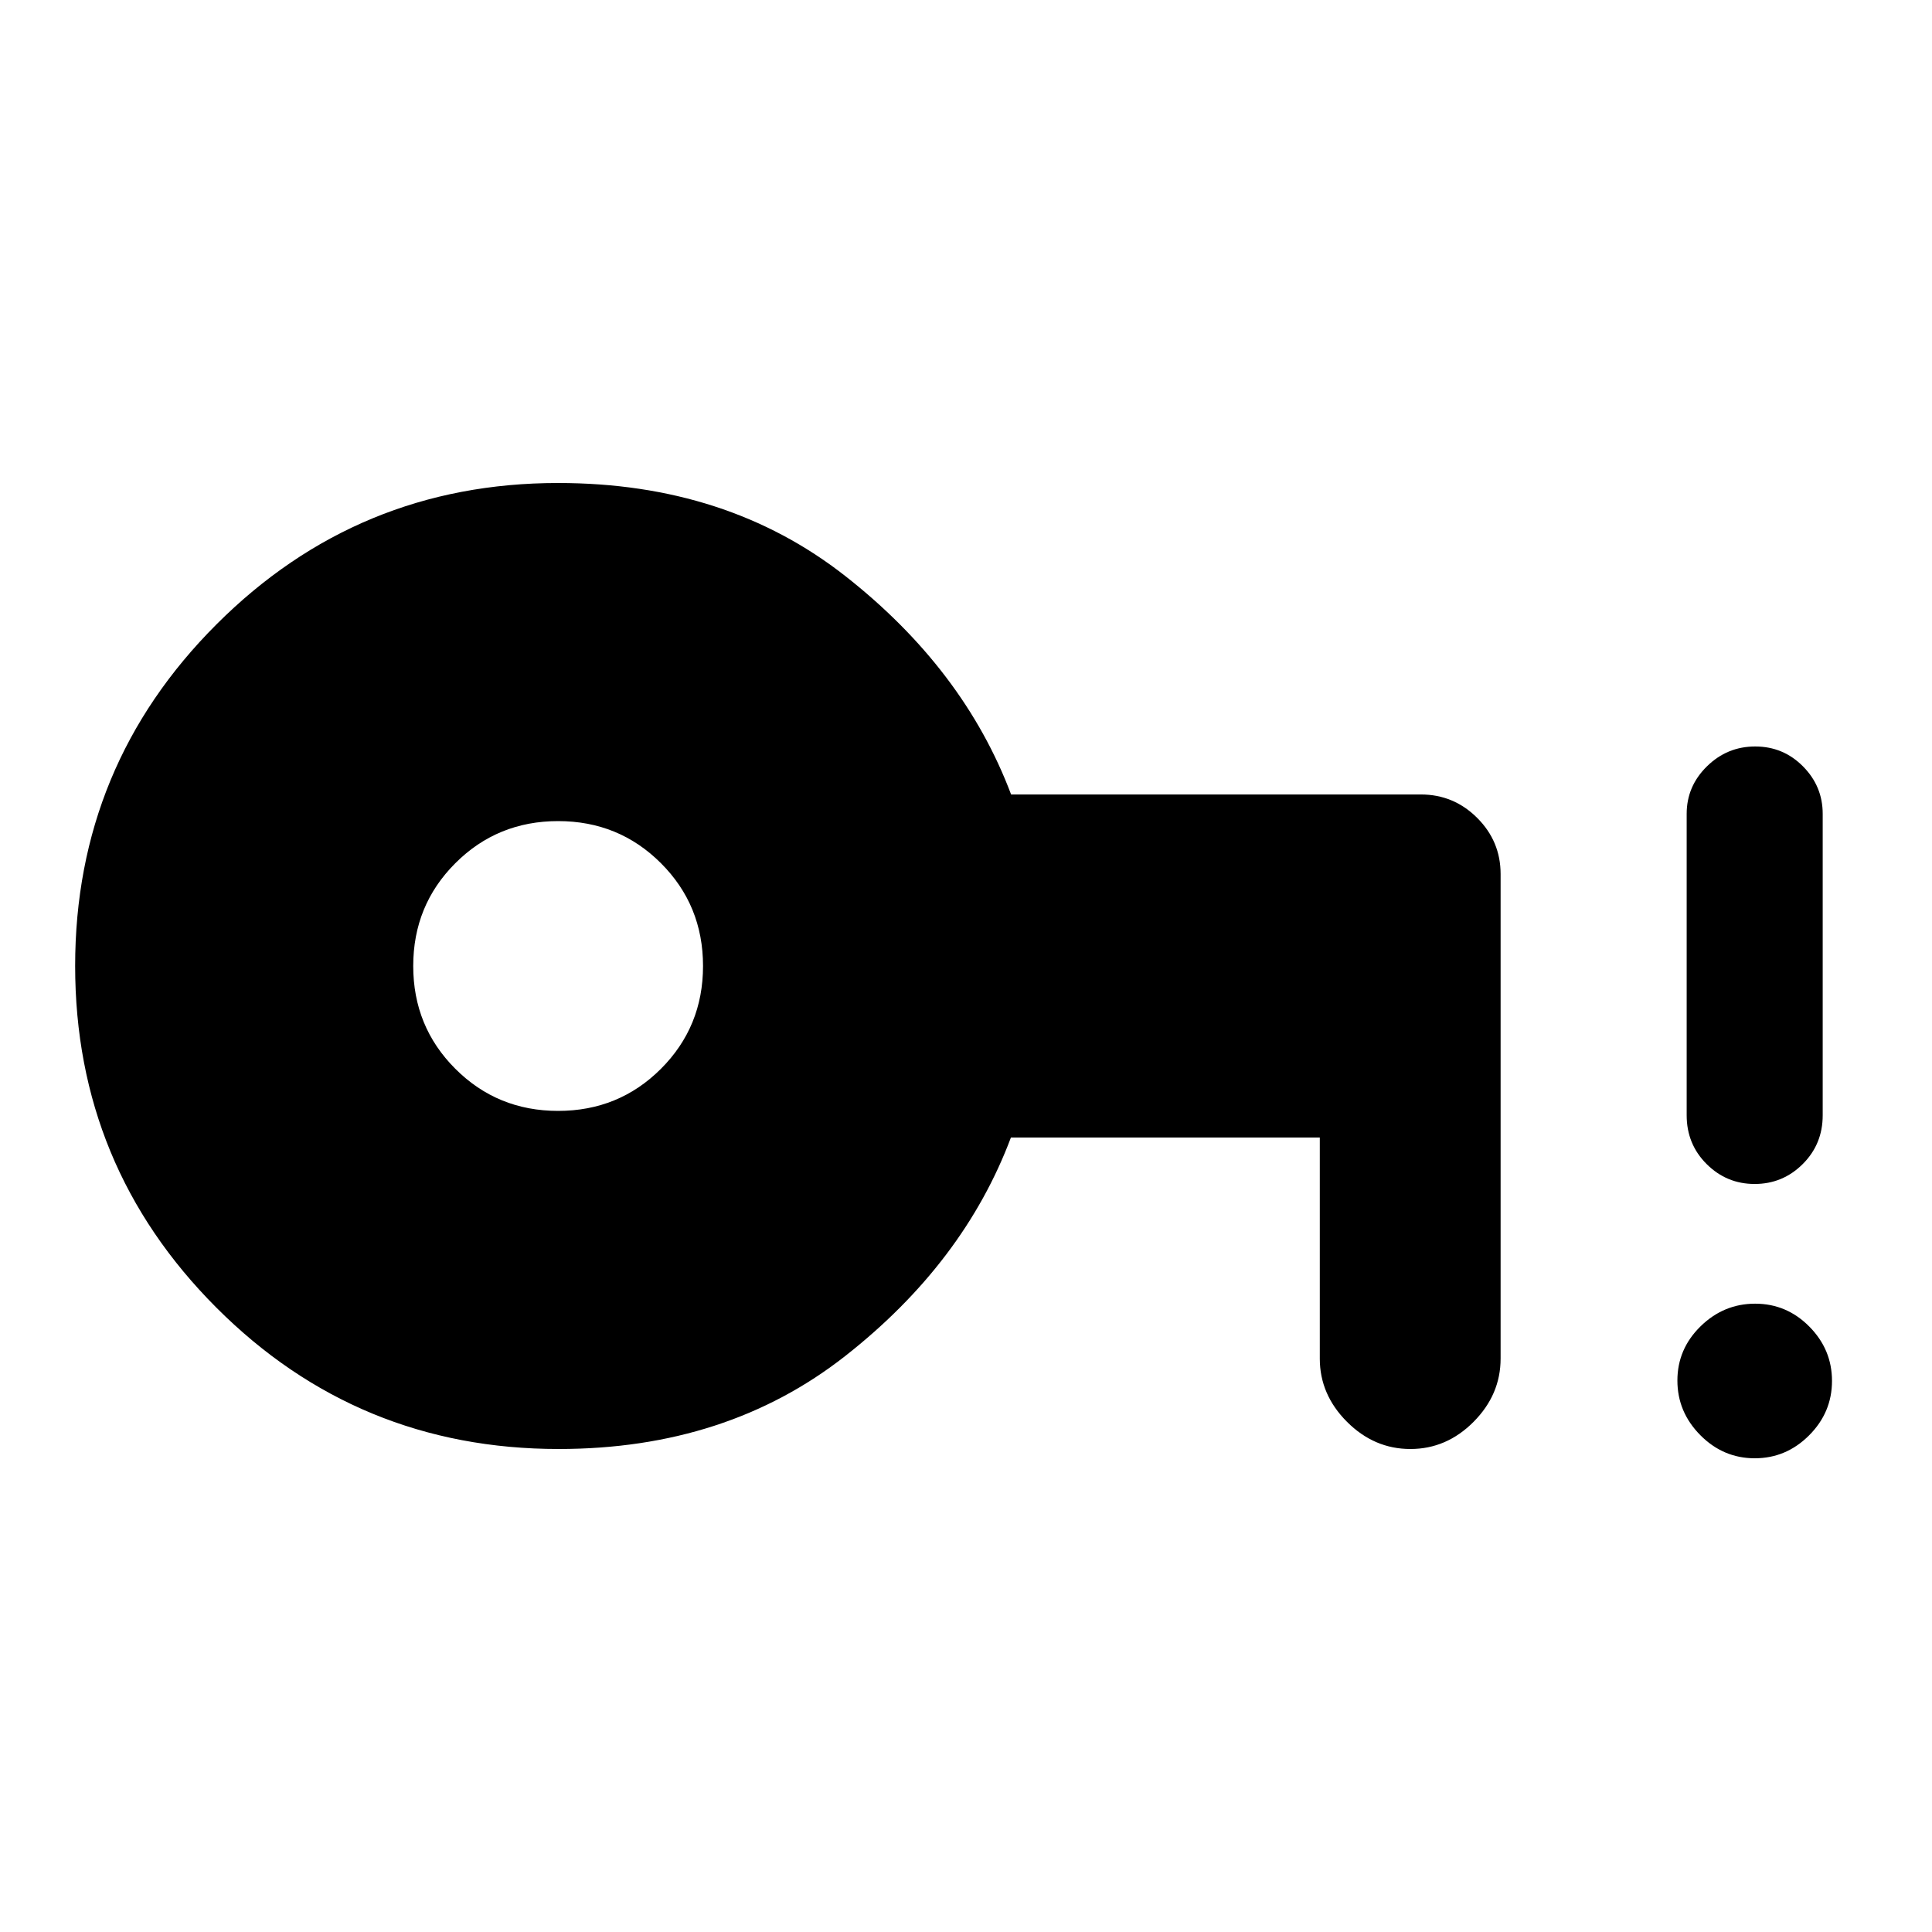 <svg xmlns="http://www.w3.org/2000/svg" height="40" viewBox="0 -960 960 960" width="40"><path d="M277.33-408q30.17 0 51.09-20.92 20.91-20.91 20.91-51.08 0-30.17-20.91-51.08Q307.5-552 277.33-552q-30.16 0-51.08 20.92-20.92 20.91-20.92 51.08 0 30.17 20.92 51.08Q247.17-408 277.33-408Zm.32 168q-99.98 0-170.15-70.26-70.16-70.26-70.16-169.77t70.24-169.74Q177.83-720 277.33-720q83.8 0 142.69 46.23 58.9 46.23 82.39 108.54h203.61q16.32 0 27.97 11.62 11.65 11.62 11.65 27.89v240.8q0 17.89-13.41 31.4Q718.81-240 700.81-240t-31.51-13.52q-13.5-13.51-13.5-31.4v-109.85H502.32q-23.4 62.31-82.3 108.54Q361.13-240 277.65-240Zm594.27 4.61q-15.65 0-27.04-11.49-11.39-11.5-11.39-27.14 0-15.65 11.49-26.92 11.5-11.27 27.14-11.27 15.65 0 26.92 11.38 11.27 11.37 11.27 27.01 0 15.65-11.38 27.04-11.37 11.39-27.01 11.39Zm-.04-136.3q-13.94 0-23.86-9.89t-9.92-24.24v-149.79q0-13.7 10.05-23.58 10.06-9.89 24-9.89 13.95 0 23.75 9.89 9.79 9.88 9.79 23.58v149.79q0 14.35-9.93 24.24-9.93 9.89-23.88 9.89Z"/></svg>
